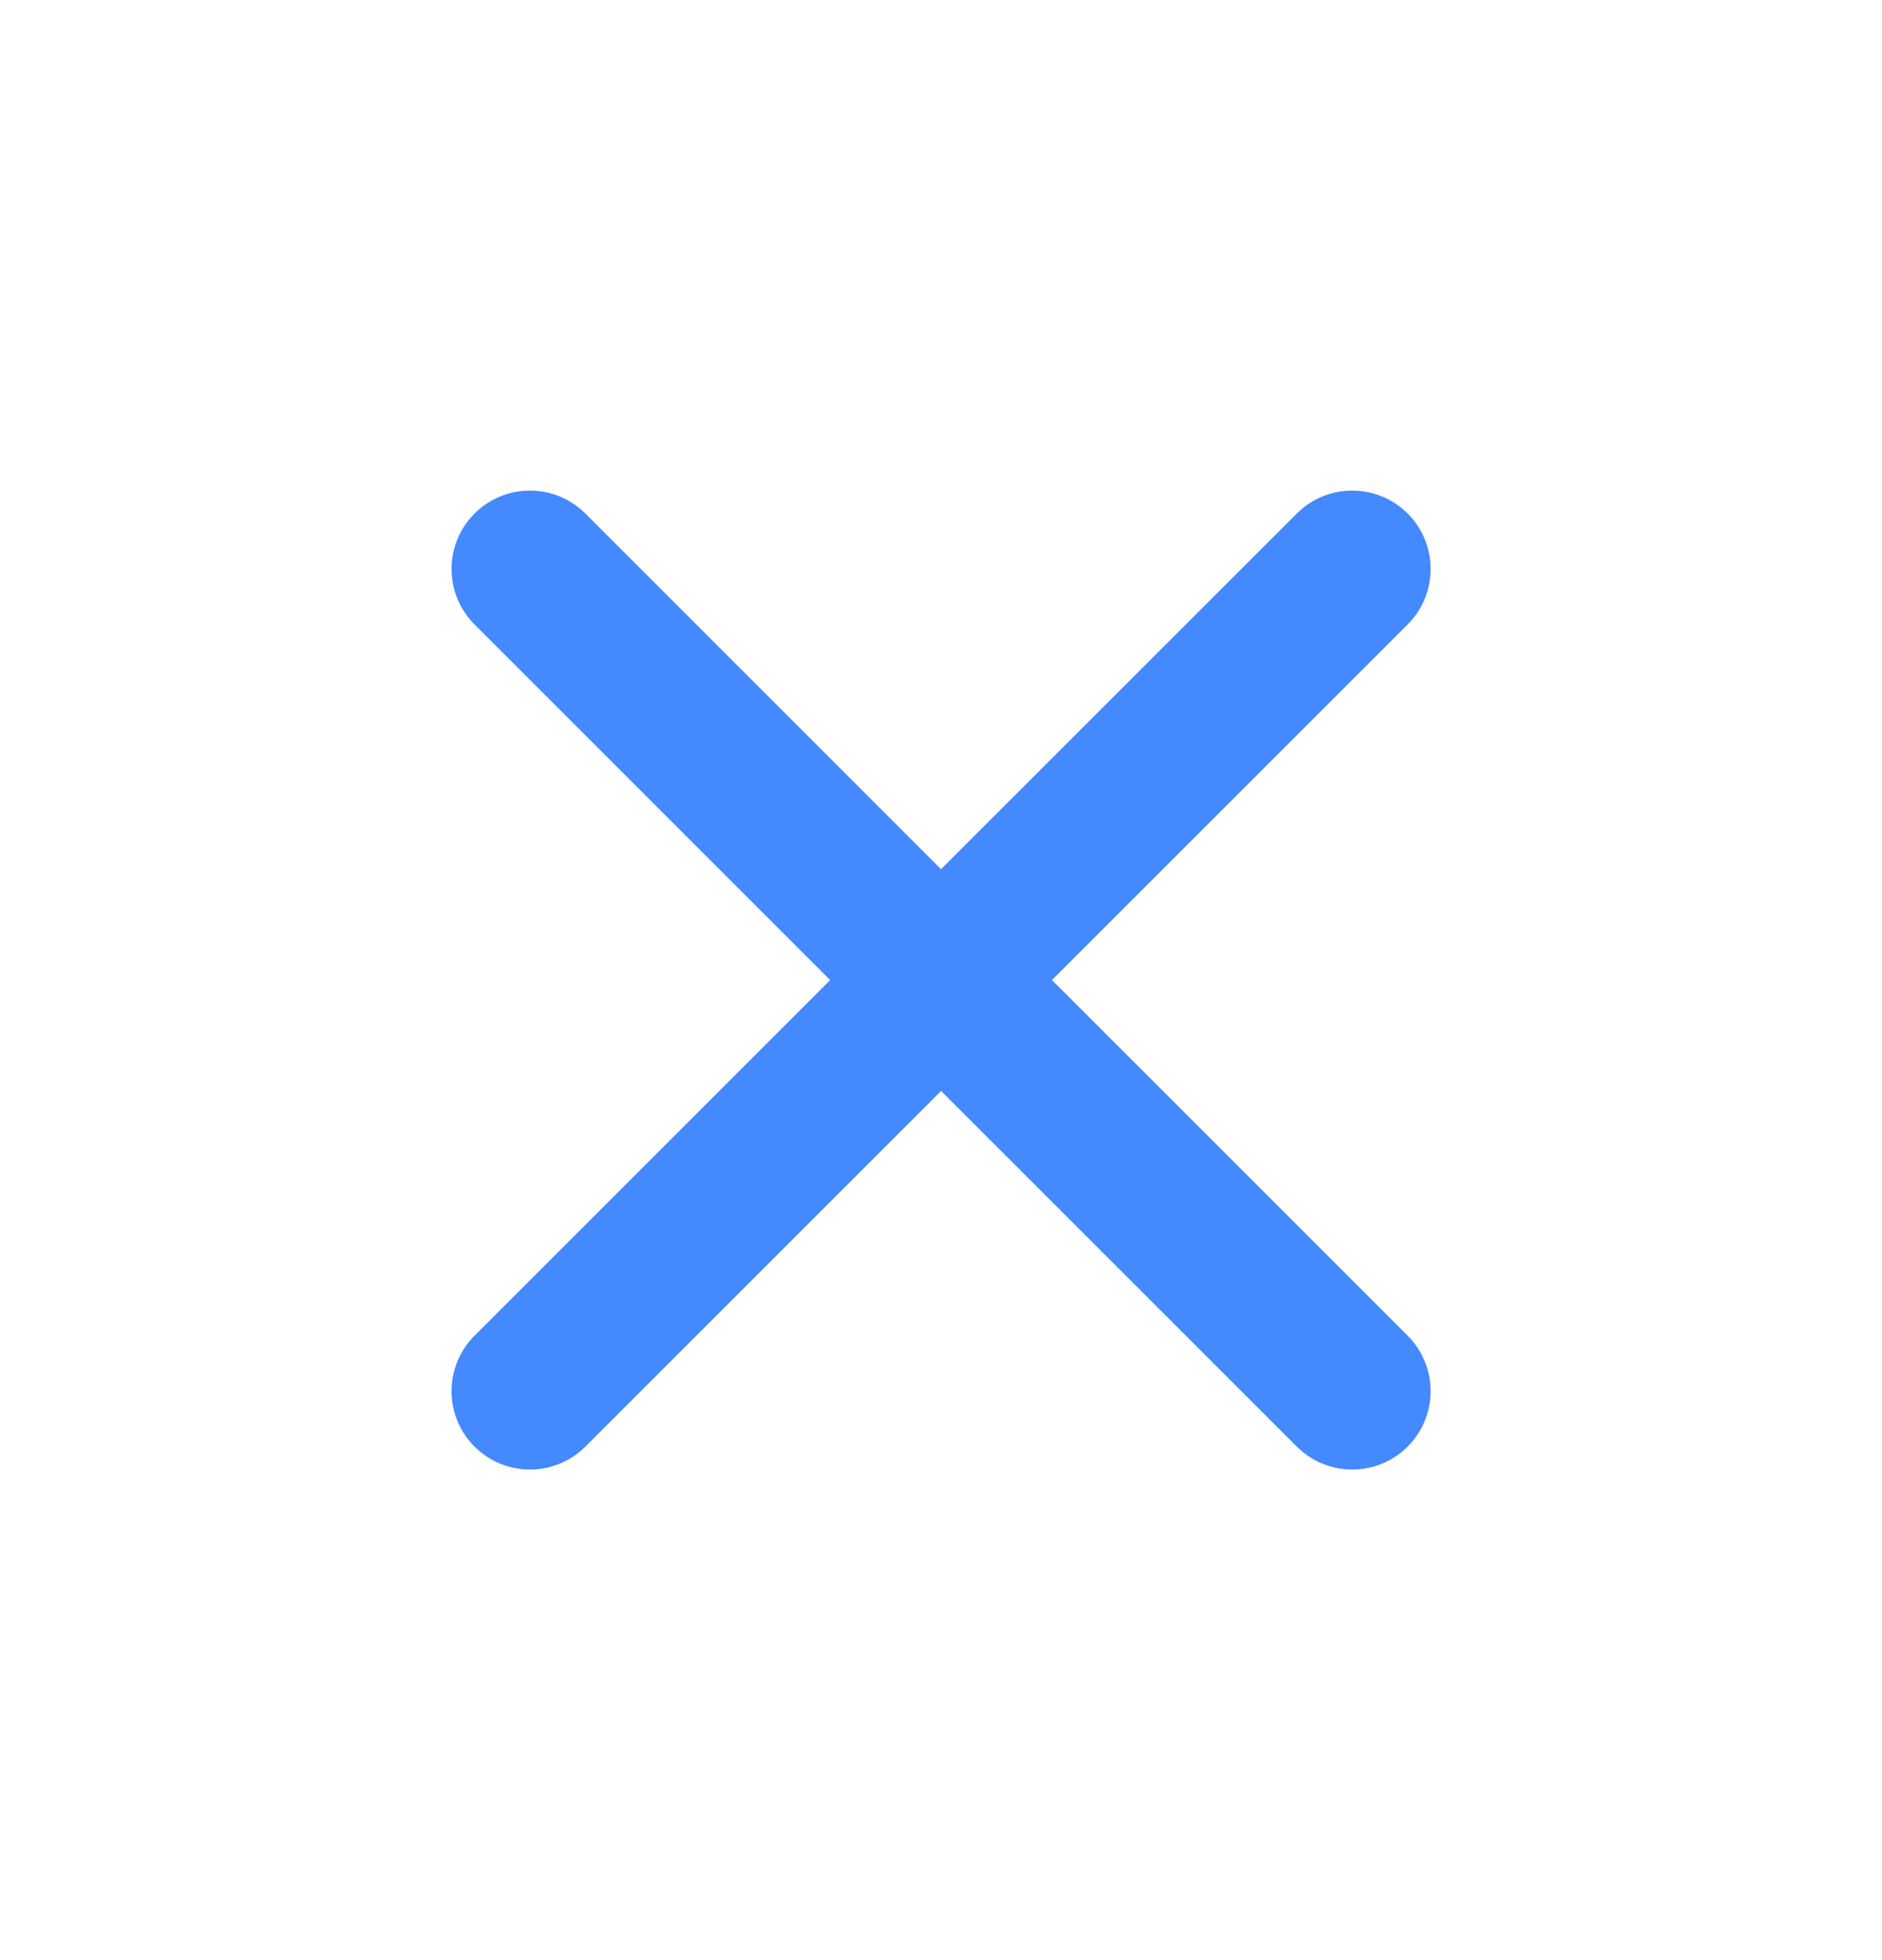 <svg width="24" height="25" viewBox="0 0 24 25" fill="none" xmlns="http://www.w3.org/2000/svg">
<path class="clearstroke" d="M12.001 12.5L17.244 17.743M6.758 17.743L12.001 12.5L6.758 17.743ZM17.244 7.257L12 12.5L17.244 7.257ZM12 12.5L6.758 7.257L12 12.5Z" stroke="#4589FF" stroke-width="2" stroke-linecap="round" stroke-linejoin="round"/>
</svg>
